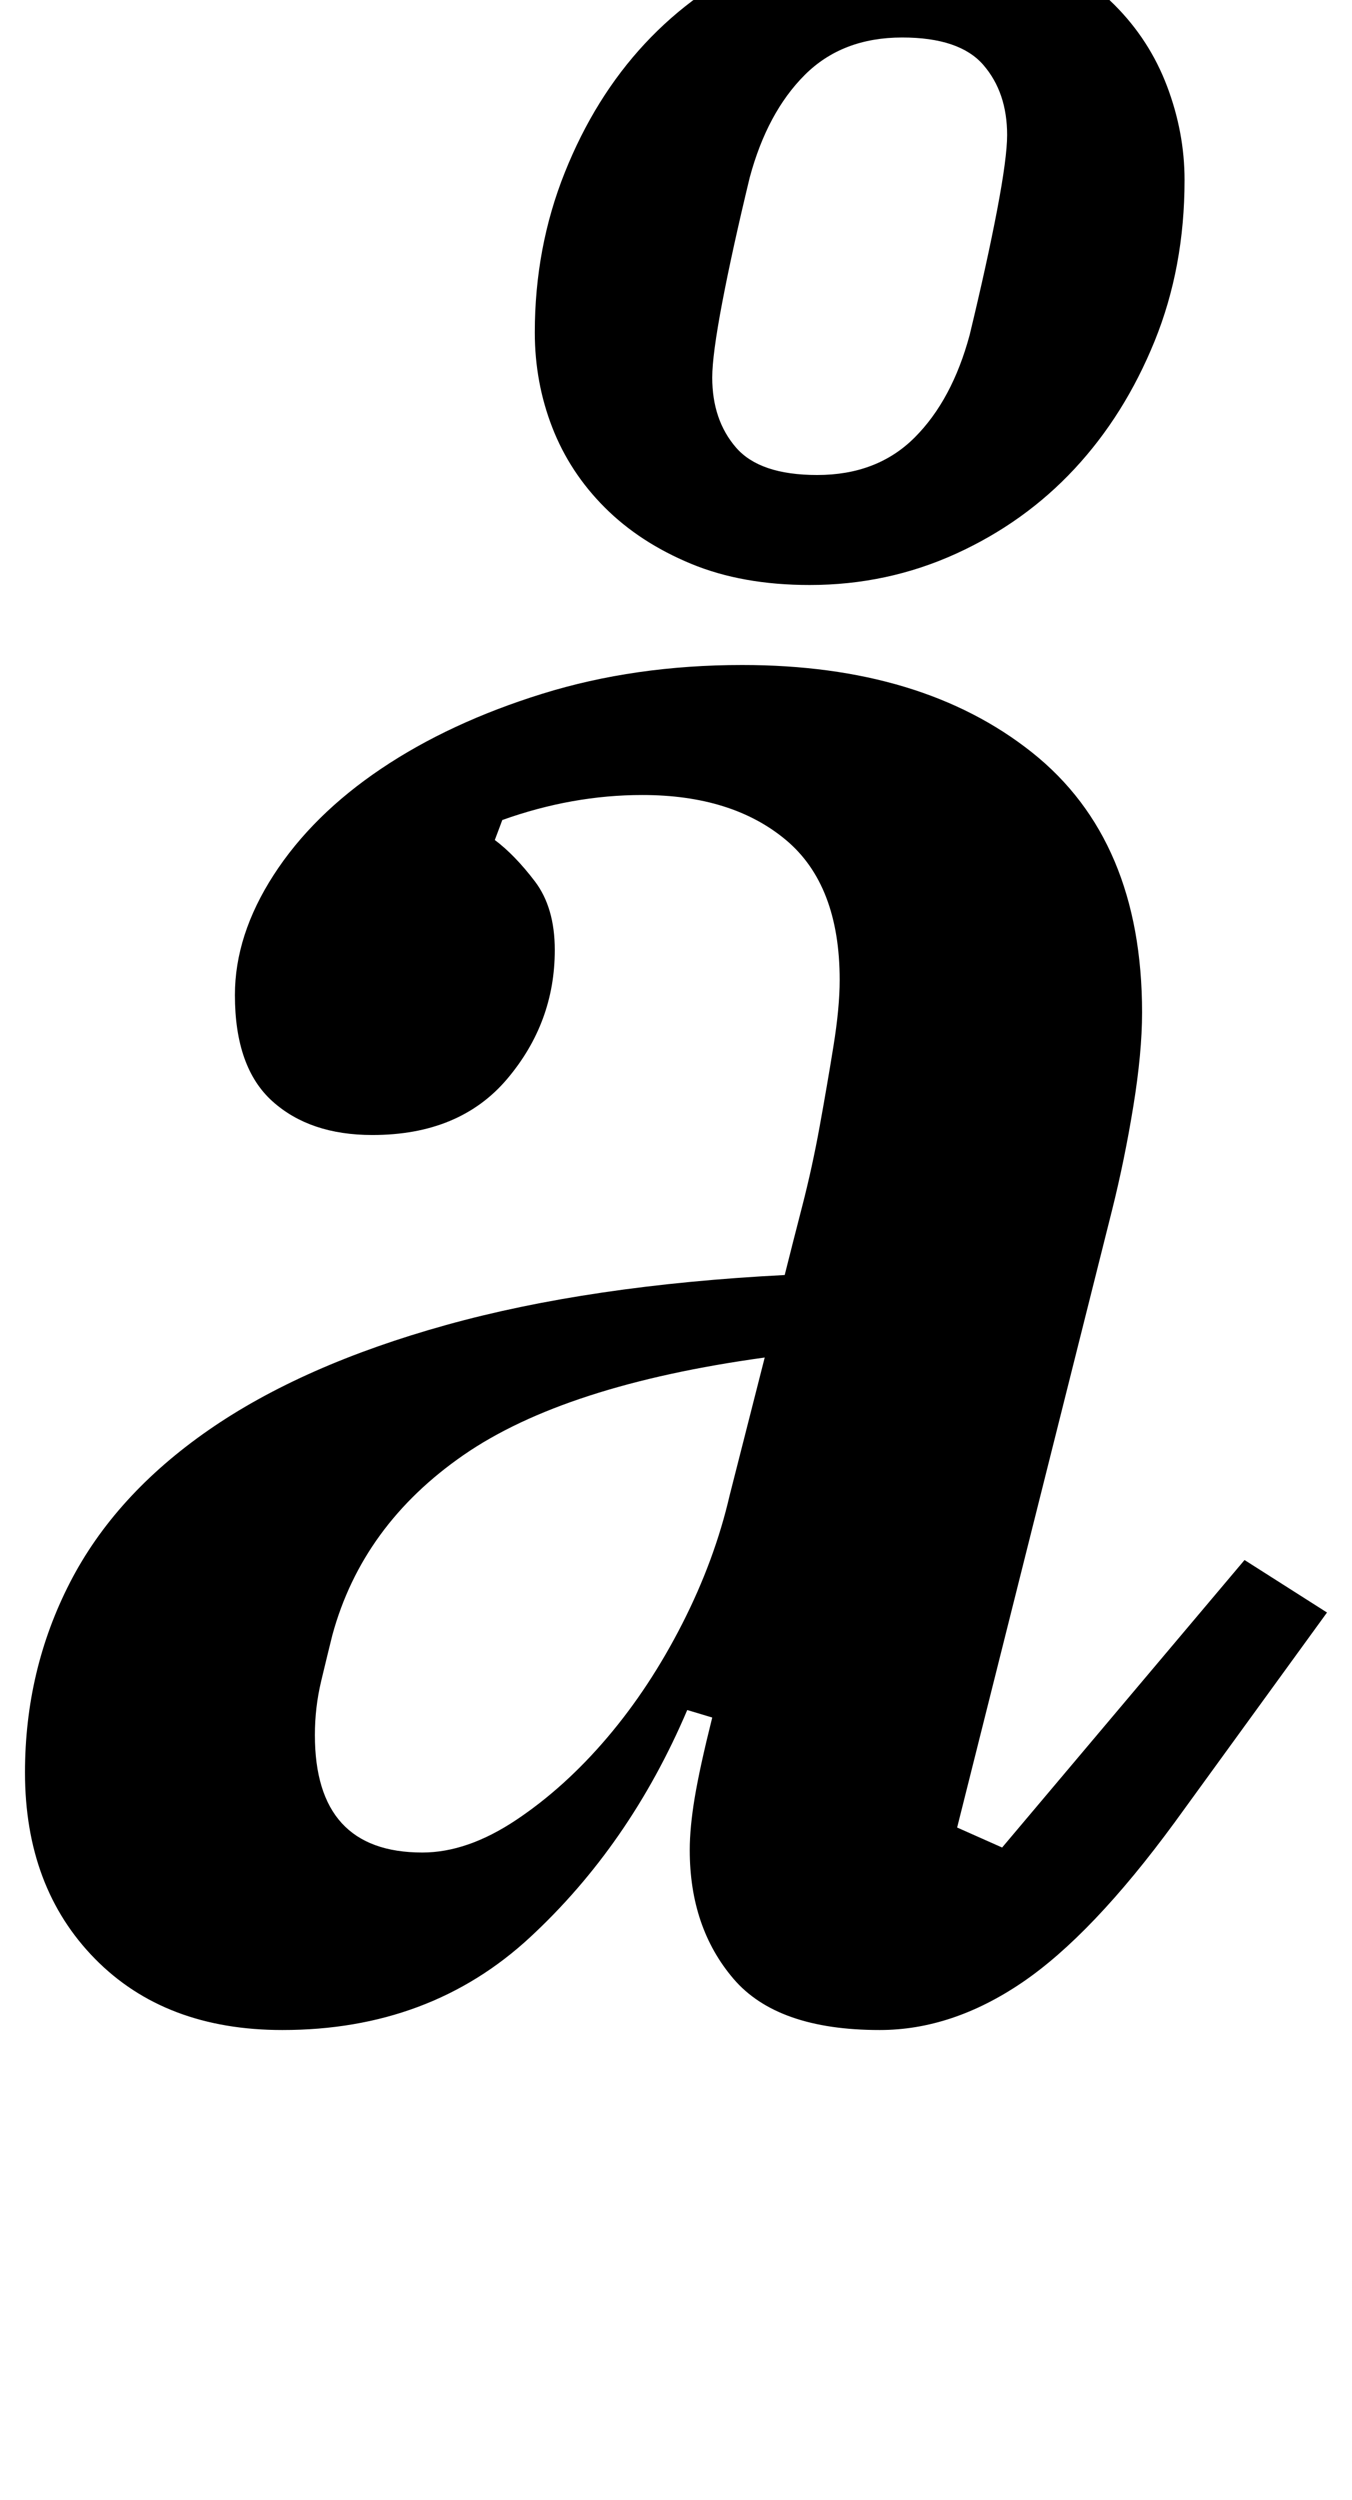 <?xml version="1.0" standalone="no"?>
<!DOCTYPE svg PUBLIC "-//W3C//DTD SVG 1.1//EN" "http://www.w3.org/Graphics/SVG/1.1/DTD/svg11.dtd" >
<svg xmlns="http://www.w3.org/2000/svg" xmlns:xlink="http://www.w3.org/1999/xlink" version="1.1" viewBox="-11 0 541 1000">
  <g transform="matrix(1 0 0 -1 0 800)">
   <path fill="currentColor"
d="M102 -12q-47 0 -75 28.5t-28 74.5q0 41 18 76t55.5 61t95 42t135.5 20q3 12 7 27.5t7 32t5.5 32t2.5 26.5q0 38 -21.5 56t-57.5 18q-28 0 -56 -10l-3 -8q8 -6 16 -16.5t8 -27.5q0 -29 -19 -51.5t-54 -22.5q-25 0 -40 13.5t-15 42.5q0 24 15.5 48t43 42.5t64.5 30t80 11.5
q72 0 116 -35t44 -104q0 -16 -3.5 -37.5t-8.5 -41.5l-62 -247l18 -8l97 115l33 -21l-61 -84q-33 -45 -61 -64t-57 -19q-41 0 -58.5 20.5t-17.5 51.5q0 9 2 21t7 32l-10 3q-23 -54 -63 -91t-99 -37zM158 59q18 0 37.5 13t36.5 33t30 45.5t19 51.5l14 55q-80 -11 -120.5 -39
t-52.5 -72q-2 -8 -4.5 -18.5t-2.5 -21.5q0 -47 43 -47zM316 610q24 0 39 15t22 41q7 29 11 50t4 30q0 17 -9.5 28t-32.5 11q-24 0 -39 -15t-22 -41q-7 -29 -11 -50t-4 -30q0 -17 9.5 -28t32.5 -11zM313 566q-27 0 -47.5 8.5t-34.5 22.5t-21 32t-7 38q0 34 12 64t32 51.5
t47.5 34t58.5 12.5q27 0 47.5 -8.5t34.5 -22.5t21 -32.5t7 -37.5q0 -35 -12 -64.5t-32 -51t-47.5 -34t-58.5 -12.5z" />
  </g>

</svg>
